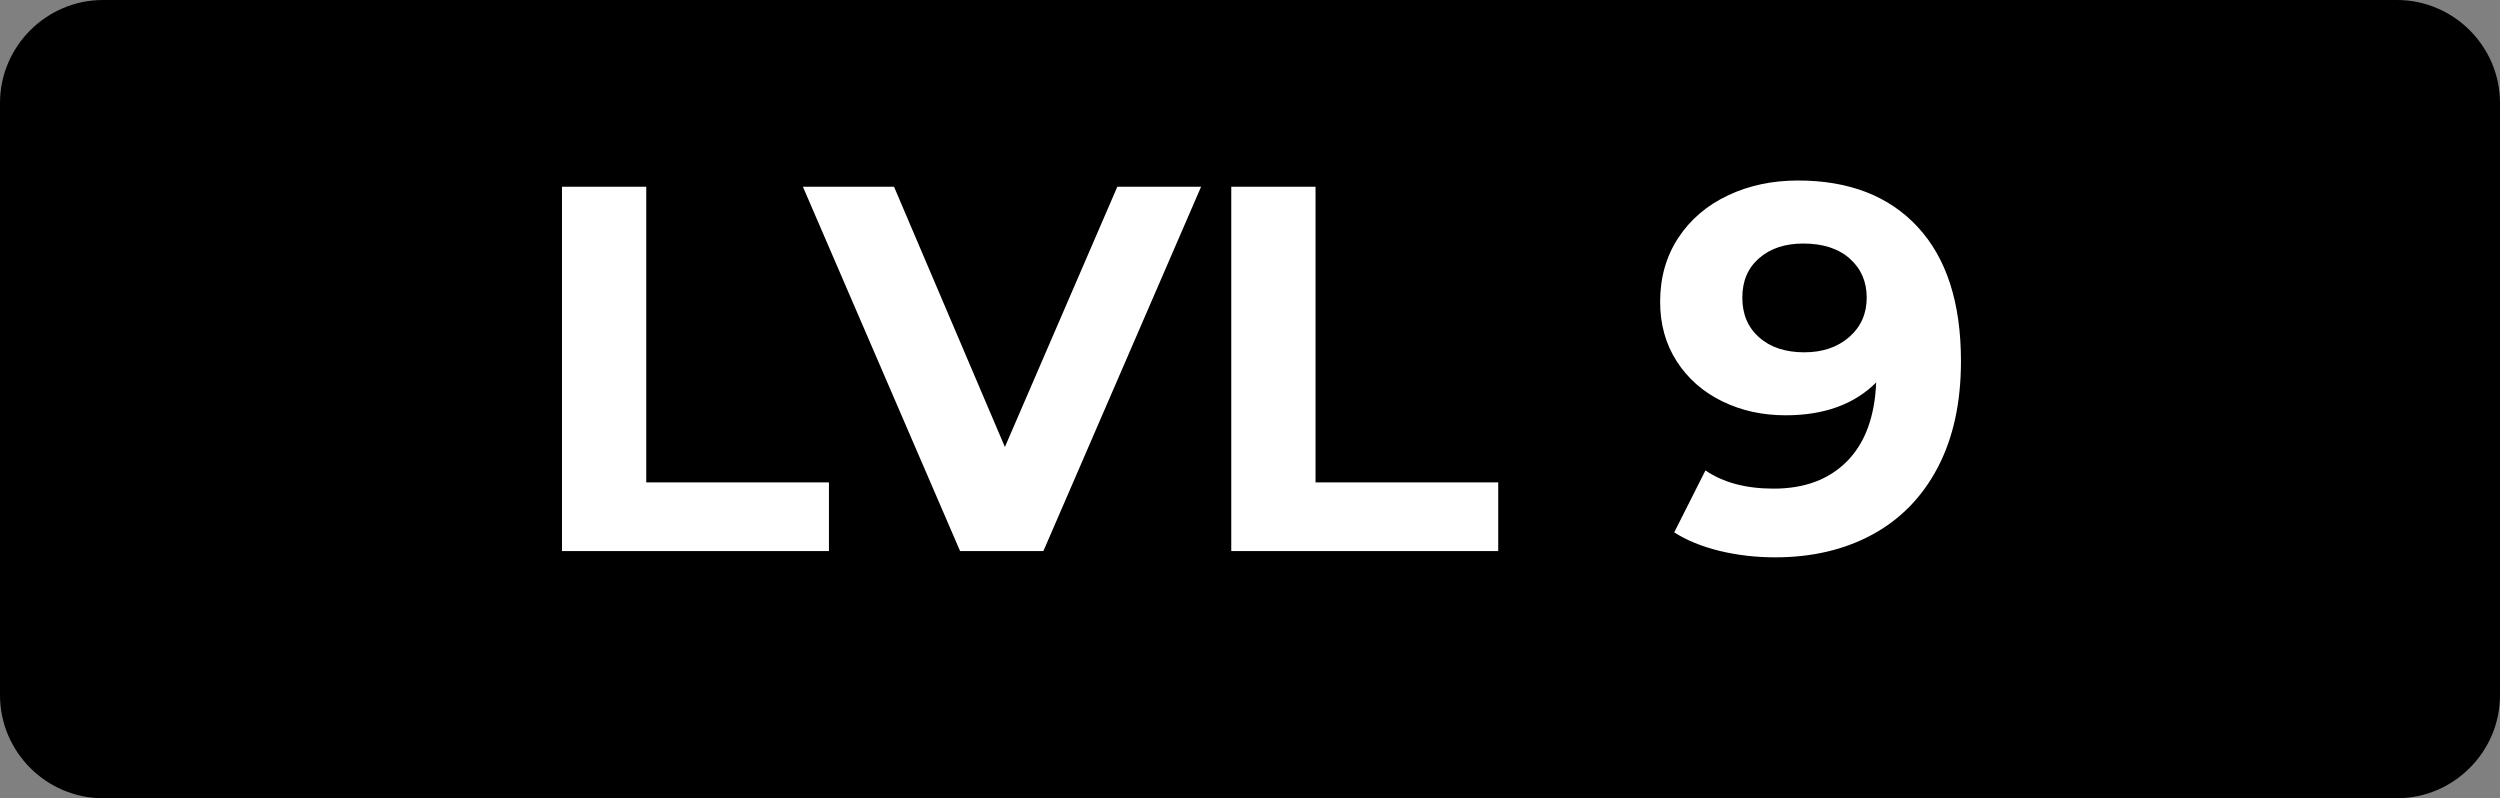 <svg version="1.1" xmlns="http://www.w3.org/2000/svg" xmlns:xlink="http://www.w3.org/1999/xlink" width="57.64" height="18.404" viewBox="0,0,57.64,18.404"><rect x="0" y="0" width="57.64" height="18.404" fill="#808080" stroke="none"/><g transform="translate(-211.18,-170.798)"><g data-paper-data="{&quot;isPaintingLayer&quot;:true}" fill-rule="nonzero" stroke="none" stroke-width="1" stroke-linecap="butt" stroke-linejoin="miter" stroke-miterlimit="10" stroke-dasharray="" stroke-dashoffset="0" style="mix-blend-mode: normal"><g><g fill="#000000"><path d="M266.444,189.202h-52.888c-1.307,0 -2.376,-1.069 -2.376,-2.376v-13.652c0,-1.307 1.069,-2.376 2.376,-2.376h52.888c1.307,0 2.376,1.069 2.376,2.376v13.652c0,1.307 -1.069,2.376 -2.376,2.376z"/></g><g fill="#ffffff"><path d="M224.137,175.104h1.943v6.816h4.212v1.584h-6.155z"/><path d="M238.872,175.104l-3.636,8.4h-1.92l-3.624,-8.4h2.101l2.556,6l2.592,-6z"/><path d="M239.568,175.104h1.943v6.816h4.212v1.584h-6.155z"/><path d="M255.397,176.034c0.663,0.717 0.995,1.746 0.995,3.091c0,0.952 -0.178,1.768 -0.533,2.447c-0.356,0.681 -0.858,1.196 -1.506,1.549c-0.648,0.352 -1.397,0.527 -2.244,0.527c-0.448,0 -0.876,-0.05 -1.284,-0.149c-0.408,-0.101 -0.756,-0.242 -1.044,-0.427l0.72,-1.428c0.408,0.28 0.932,0.42 1.572,0.42c0.712,0 1.275,-0.21 1.691,-0.63c0.416,-0.42 0.641,-1.026 0.673,-1.818c-0.505,0.505 -1.2,0.757 -2.089,0.757c-0.536,0 -1.023,-0.108 -1.464,-0.324c-0.44,-0.216 -0.788,-0.522 -1.044,-0.918c-0.256,-0.397 -0.384,-0.855 -0.384,-1.374c0,-0.56 0.14,-1.052 0.42,-1.477c0.28,-0.424 0.662,-0.75 1.147,-0.978c0.483,-0.229 1.022,-0.342 1.613,-0.342c1.177,0 2.097,0.357 2.761,1.073zM253.818,178.566c0.268,-0.235 0.401,-0.538 0.401,-0.906c0,-0.367 -0.13,-0.667 -0.39,-0.899c-0.26,-0.232 -0.618,-0.348 -1.074,-0.348c-0.416,0 -0.754,0.111 -1.014,0.336c-0.26,0.224 -0.39,0.527 -0.39,0.911c0,0.385 0.13,0.69 0.39,0.919c0.26,0.228 0.606,0.342 1.038,0.342c0.424,0 0.769,-0.118 1.038,-0.354z"/></g></g></g></g></svg>